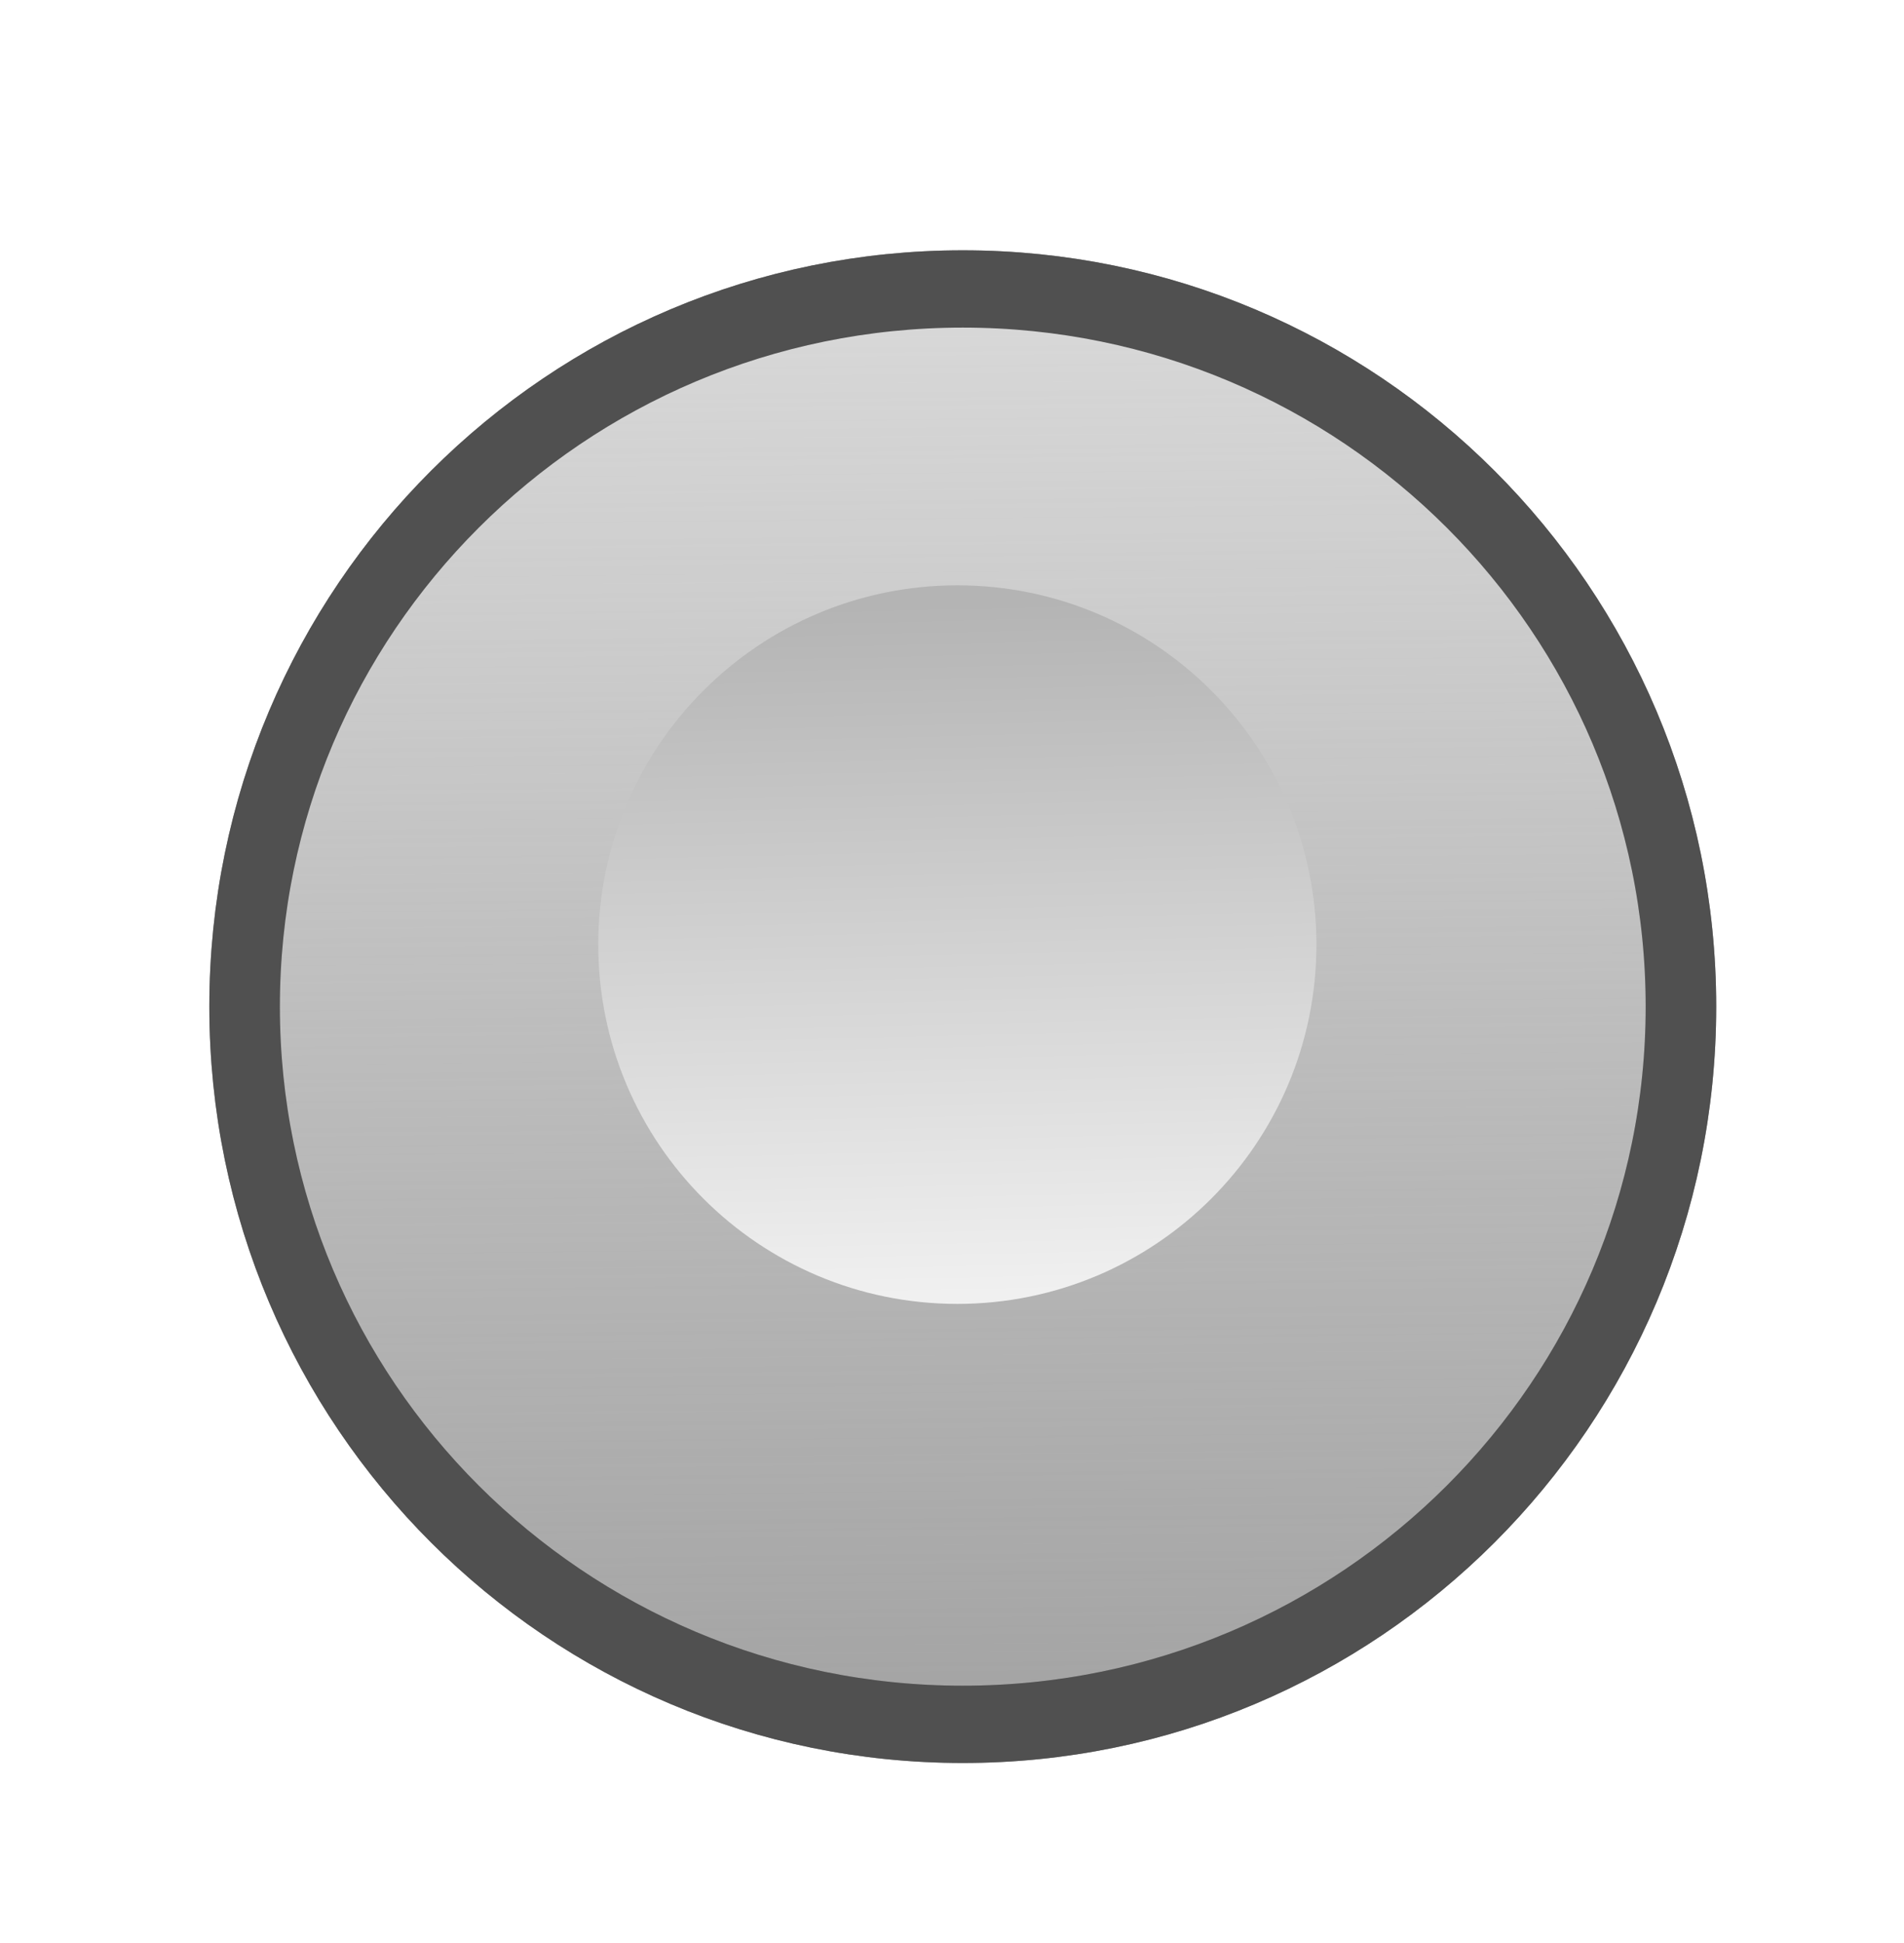 <?xml version="1.0" encoding="UTF-8" standalone="no"?>
<!-- Created with Inkscape (http://www.inkscape.org/) -->

<svg
   xmlns:dc="http://purl.org/dc/elements/1.1/"
   xmlns:cc="http://creativecommons.org/ns#"
   xmlns:rdf="http://www.w3.org/1999/02/22-rdf-syntax-ns#"
   xmlns:svg="http://www.w3.org/2000/svg"
   xmlns="http://www.w3.org/2000/svg"
   xmlns:xlink="http://www.w3.org/1999/xlink"
   xmlns:sodipodi="http://sodipodi.sourceforge.net/DTD/sodipodi-0.dtd"
   xmlns:inkscape="http://www.inkscape.org/namespaces/inkscape"
   width="20.186"
   height="20.588"
   id="svg2"
   version="1.1"
   inkscape:version="0.48.3.1 r9886"
   sodipodi:docname="scale-slider.svg">
  <defs
     id="defs4">
    <linearGradient
       id="linearGradient3967"
       inkscape:collect="always">
      <stop
         id="stop3969"
         offset="0"
         style="stop-color:#f0f0f0;stop-opacity:1" />
      <stop
         id="stop3971"
         offset="1"
         style="stop-color:#b4b4b4;stop-opacity:1" />
    </linearGradient>
    <linearGradient
       inkscape:collect="always"
       id="linearGradient3949">
      <stop
         style="stop-color:#d7d7d7;stop-opacity:1;"
         offset="0"
         id="stop3951" />
      <stop
         style="stop-color:#d7d7d7;stop-opacity:0.3"
         offset="1"
         id="stop3953" />
    </linearGradient>
    <filter
       inkscape:collect="always"
       id="filter3919"
       x="-0.138"
       width="1.275"
       y="-0.151"
       height="1.302"
       color-interpolation-filters="sRGB">
      <feGaussianBlur
         inkscape:collect="always"
         stdDeviation="1.167"
         id="feGaussianBlur3921" />
    </filter>
    <linearGradient
       inkscape:collect="always"
       xlink:href="#linearGradient3949"
       id="linearGradient3957"
       x1="238.182"
       y1="950.99"
       x2="238.338"
       y2="933.447"
       gradientUnits="userSpaceOnUse" />
    <linearGradient
       inkscape:collect="always"
       xlink:href="#linearGradient3967"
       id="linearGradient3965"
       x1="238.421"
       y1="933.229"
       x2="238.039"
       y2="951.099"
       gradientUnits="userSpaceOnUse" />
  </defs>
  <sodipodi:namedview
     id="base"
     pagecolor="#ffffff"
     bordercolor="#666666"
     borderopacity="1.0"
     inkscape:pageopacity="0.0"
     inkscape:pageshadow="2"
     inkscape:zoom="15.839192"
     inkscape:cx="-1.7505968"
     inkscape:cy="8.7784497"
     inkscape:document-units="px"
     inkscape:current-layer="layer2"
     showgrid="false"
     inkscape:window-width="1600"
     inkscape:window-height="878"
     inkscape:window-x="0"
     inkscape:window-y="0"
     inkscape:window-maximized="1"
     fit-margin-top="0"
     fit-margin-left="0"
     fit-margin-right="0"
     fit-margin-bottom="0" />
  <g
     inkscape:label="Layer 1"
     inkscape:groupmode="layer"
     id="layer1"
     transform="translate(-284.907,-939.068)" />
  <g
     inkscape:groupmode="layer"
     id="layer3"
     inkscape:label="Shadow"
     transform="translate(-284.907,-939.068)">
    <path
       sodipodi:type="arc"
       style="opacity:0.8;fill:#505050;fill-opacity:1;fill-rule:evenodd;stroke:#505050;stroke-width:1px;stroke-linecap:butt;stroke-linejoin:miter;stroke-opacity:1;filter:url(#filter3919)"
       id="path3049-0"
       sodipodi:cx="237.99107"
       sodipodi:cy="942.27289"
       sodipodi:rx="10.178572"
       sodipodi:ry="9.2857141"
       d="m 248.17,942.273 c 0,5.128 -4.557,9.286 -10.179,9.286 -5.621,0 -10.179,-4.157 -10.179,-9.286 0,-5.128 4.557,-9.286 10.179,-9.286 5.621,0 10.179,4.157 10.179,9.286 z"
       transform="matrix(0.748,0,0,-0.819,117.097,1721.457)" />
  </g>
  <g
     inkscape:groupmode="layer"
     id="layer2"
     inkscape:label="Base"
     transform="translate(-284.907,-939.068)">
    <path
       sodipodi:type="arc"
       style="fill:url(#linearGradient3957);fill-opacity:1;fill-rule:evenodd;stroke:#505050;stroke-width:1px;stroke-linecap:butt;stroke-linejoin:miter;stroke-opacity:1"
       id="path3049"
       sodipodi:cx="237.99107"
       sodipodi:cy="942.27289"
       sodipodi:rx="10.178572"
       sodipodi:ry="9.2857141"
       d="m 248.17,942.273 c 0,5.128 -4.557,9.286 -10.179,9.286 -5.621,0 -10.179,-4.157 -10.179,-9.286 0,-5.128 4.557,-9.286 10.179,-9.286 5.621,0 10.179,4.157 10.179,9.286 z"
       transform="matrix(0.748,0,0,-0.819,117.097,1721.457)" />
    <path
       sodipodi:type="arc"
       style="fill:url(#linearGradient3965);fill-opacity:1;fill-rule:evenodd;stroke:#505050;stroke-width:1px;stroke-linecap:butt;stroke-linejoin:miter;stroke-opacity:0"
       id="path3049-5"
       sodipodi:cx="237.99107"
       sodipodi:cy="942.27289"
       sodipodi:rx="10.178572"
       sodipodi:ry="9.2857141"
       d="m 248.17,942.273 c 0,5.128 -4.557,9.286 -10.179,9.286 -5.621,0 -10.179,-4.157 -10.179,-9.286 0,-5.128 4.557,-9.286 10.179,-9.286 5.621,0 10.179,4.157 10.179,9.286 z"
       transform="matrix(0.374,0,0,-0.41,206.048,1335.41)" />
  </g>
</svg>
